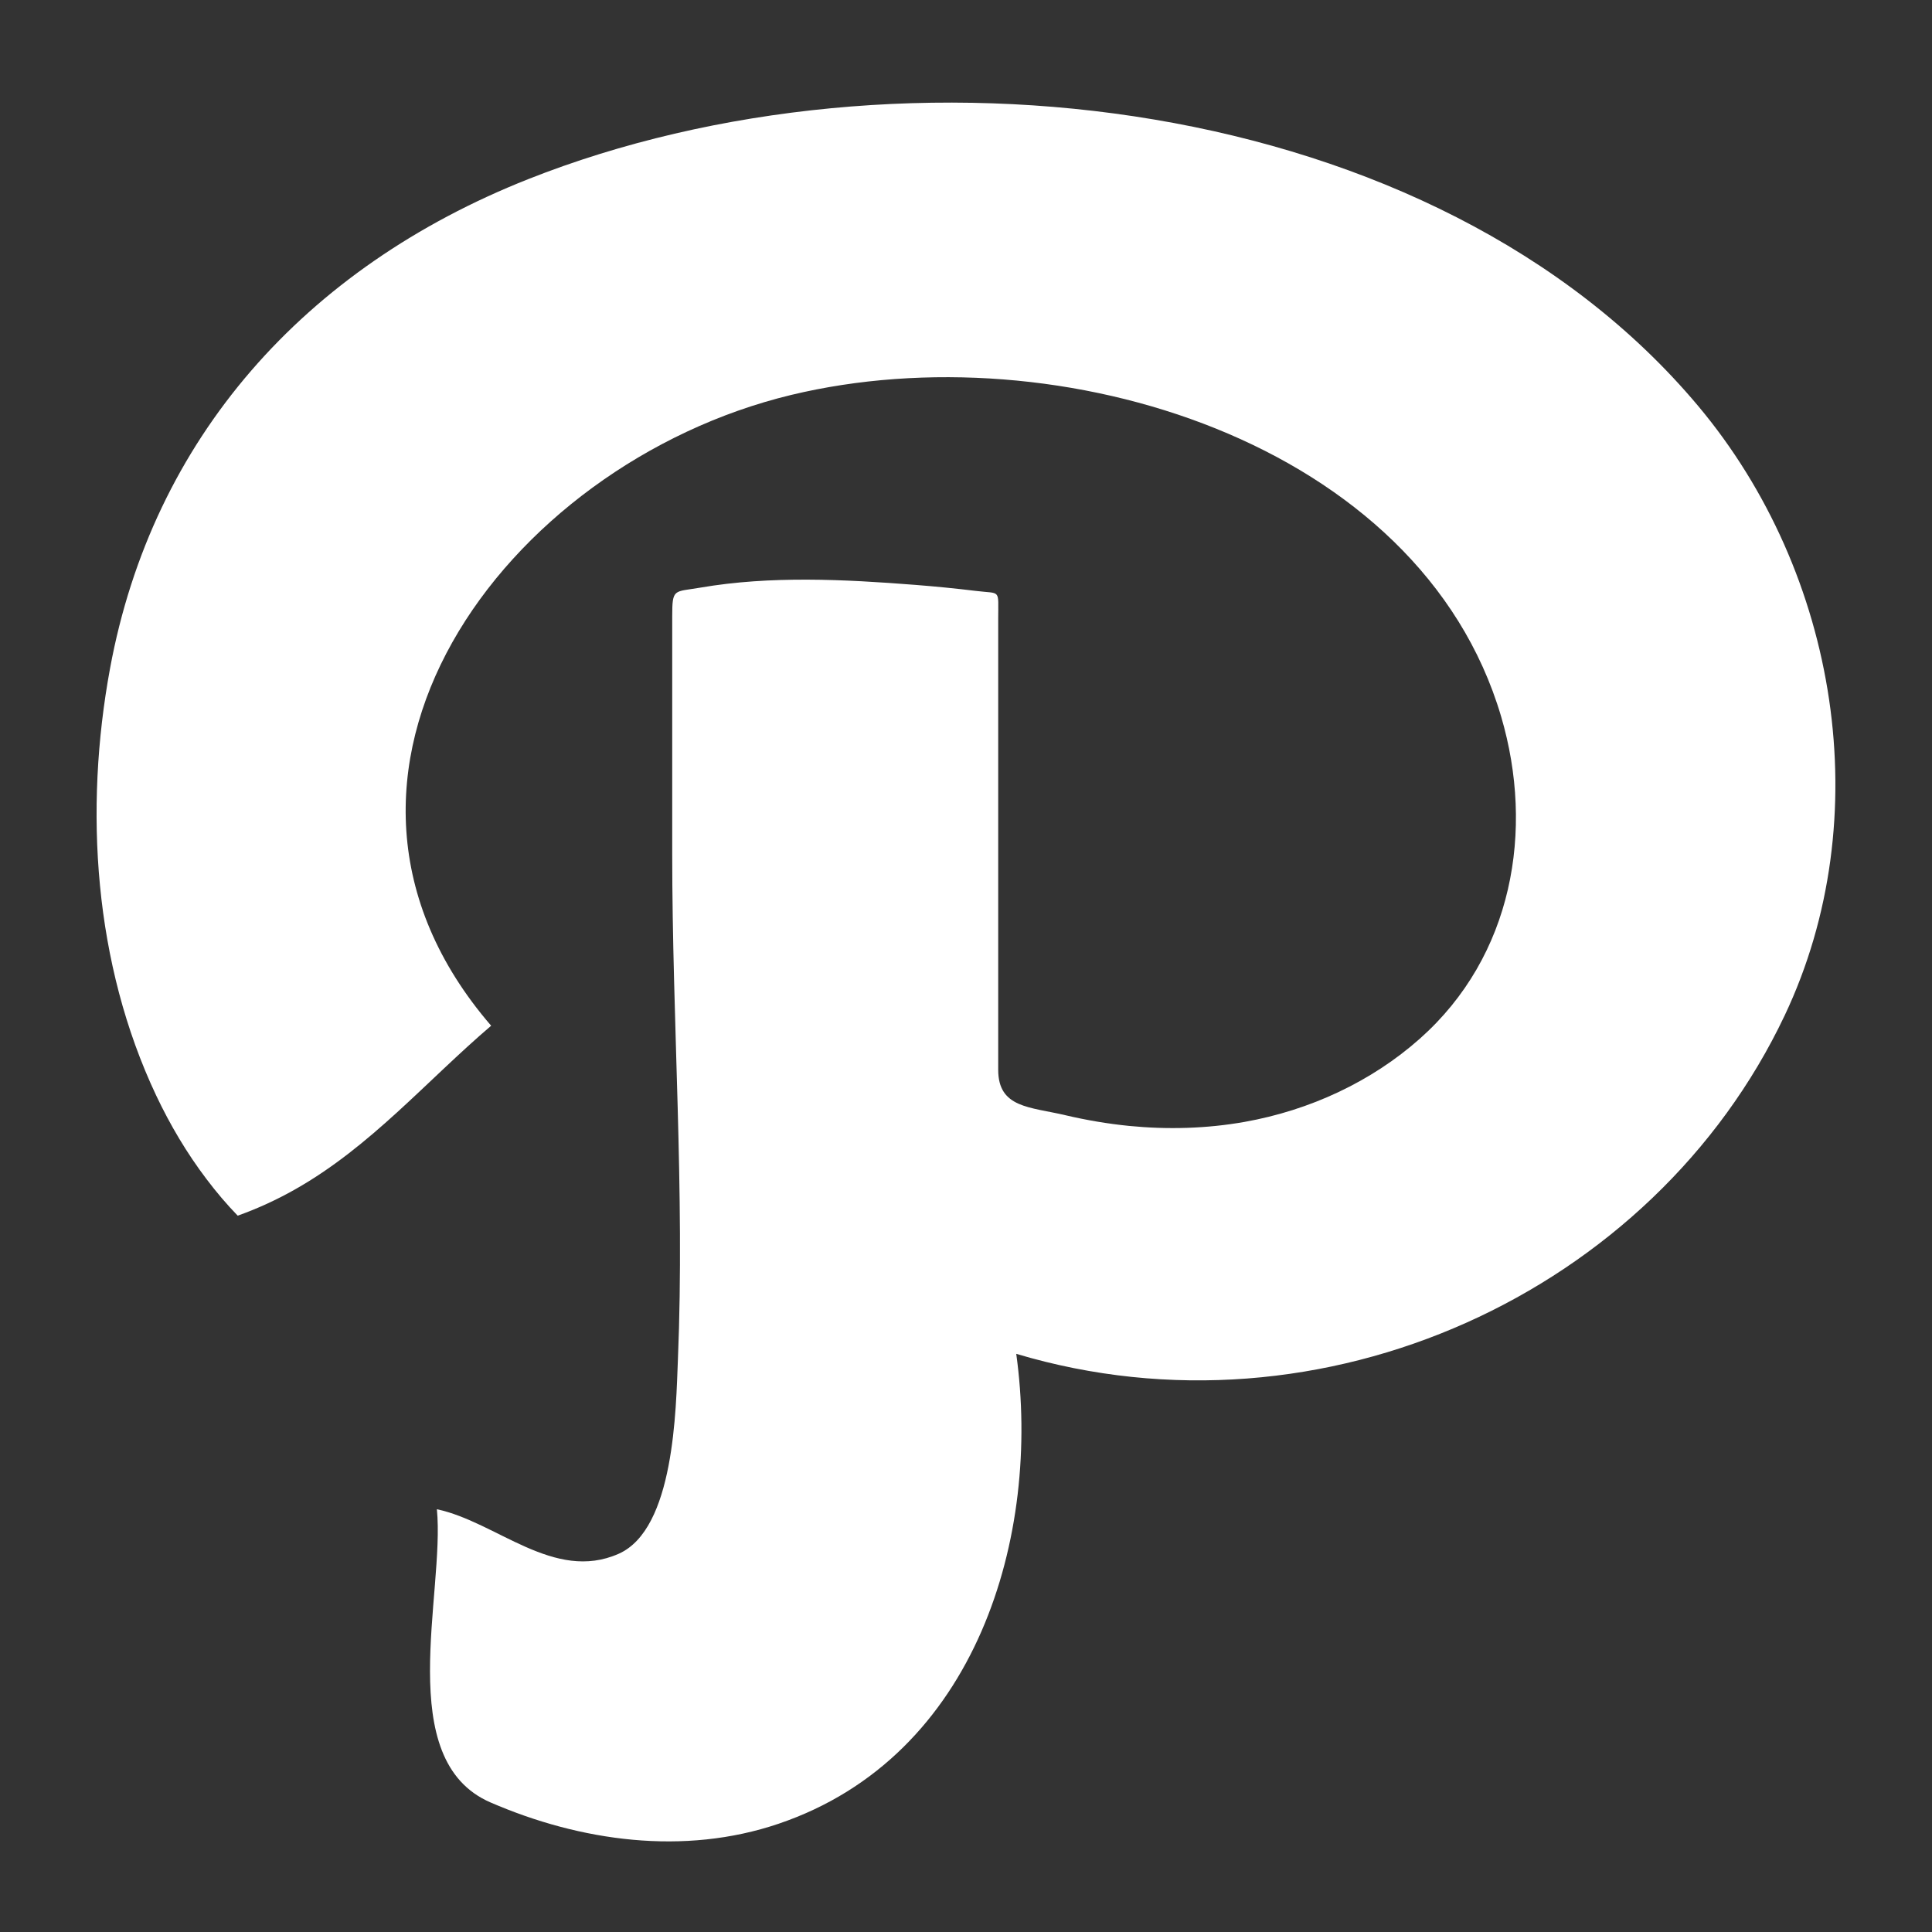 <?xml version="1.0" encoding="iso-8859-1"?>
<!-- Generator: Adobe Illustrator 15.0.0, SVG Export Plug-In . SVG Version: 6.00 Build 0)  -->
<!DOCTYPE svg PUBLIC "-//W3C//DTD SVG 1.1//EN" "http://www.w3.org/Graphics/SVG/1.1/DTD/svg11.dtd">
<svg version="1.1" id="Layer_1" xmlns="http://www.w3.org/2000/svg" xmlns:xlink="http://www.w3.org/1999/xlink" x="0px" y="0px"
	 width="100px" height="100px" viewBox="0 0 100 100" style='fill:white;fill-opacity:1;fill-rule:evenodd;stroke:none' xml:space="preserve">
<rect x="0" y="0" width="100" height="100" fill="#333333" stroke="none"/>
<path id="Path" d="M27.336,9.274c-11.577,4.585-19.443,13.42-21.64,25.322c-1.349,7.313-0.836,15.284,2.39,22.11
	c0.719,1.518,1.582,2.979,2.608,4.33c0.497,0.659,1.031,1.289,1.609,1.887c1.028-0.366,2.021-0.823,2.967-1.359
	c3.913-2.209,6.801-5.613,10.152-8.473C14.22,40.112,26.092,24.03,40.943,20.444c13.825-3.333,32.563,2.42,36.756,16.645
	c1.735,5.892,0.599,12.404-4.205,16.67c-2.513,2.232-5.701,3.709-9.073,4.31c-1.969,0.349-3.99,0.404-5.98,0.208
	c-1.109-0.111-2.212-0.299-3.297-0.554c-1.84-0.434-3.477-0.369-3.477-2.353c0-5.183,0-10.368,0-15.554c0-2.59,0-5.183,0-7.776
	c0-1.59,0.156-1.291-1.162-1.455c-1.041-0.127-2.079-0.229-3.123-0.311c-3.668-0.287-7.502-0.484-11.141,0.143
	c-1.361,0.234-1.447,0.016-1.447,1.492c0,1.195,0,2.391,0,3.583c0,2.906,0,5.813,0,8.719c0,8.687,0.654,17.476,0.295,26.147
	c-0.104,2.584-0.176,8.786-3.068,10.066c-3.352,1.482-6.315-1.652-9.408-2.306c0.424,4.354-2.299,12.979,2.776,15.176
	c4.653,2.016,10.007,2.766,14.913,1.102c10.277-3.486,13.601-14.924,12.299-24.322c15.865,4.74,32.99-3.19,39.775-17.517
	c4.831-10.201,2.791-22.873-4.482-31.547C74.271,4.759,46.616,1.642,27.336,9.274z"/>
</svg>

